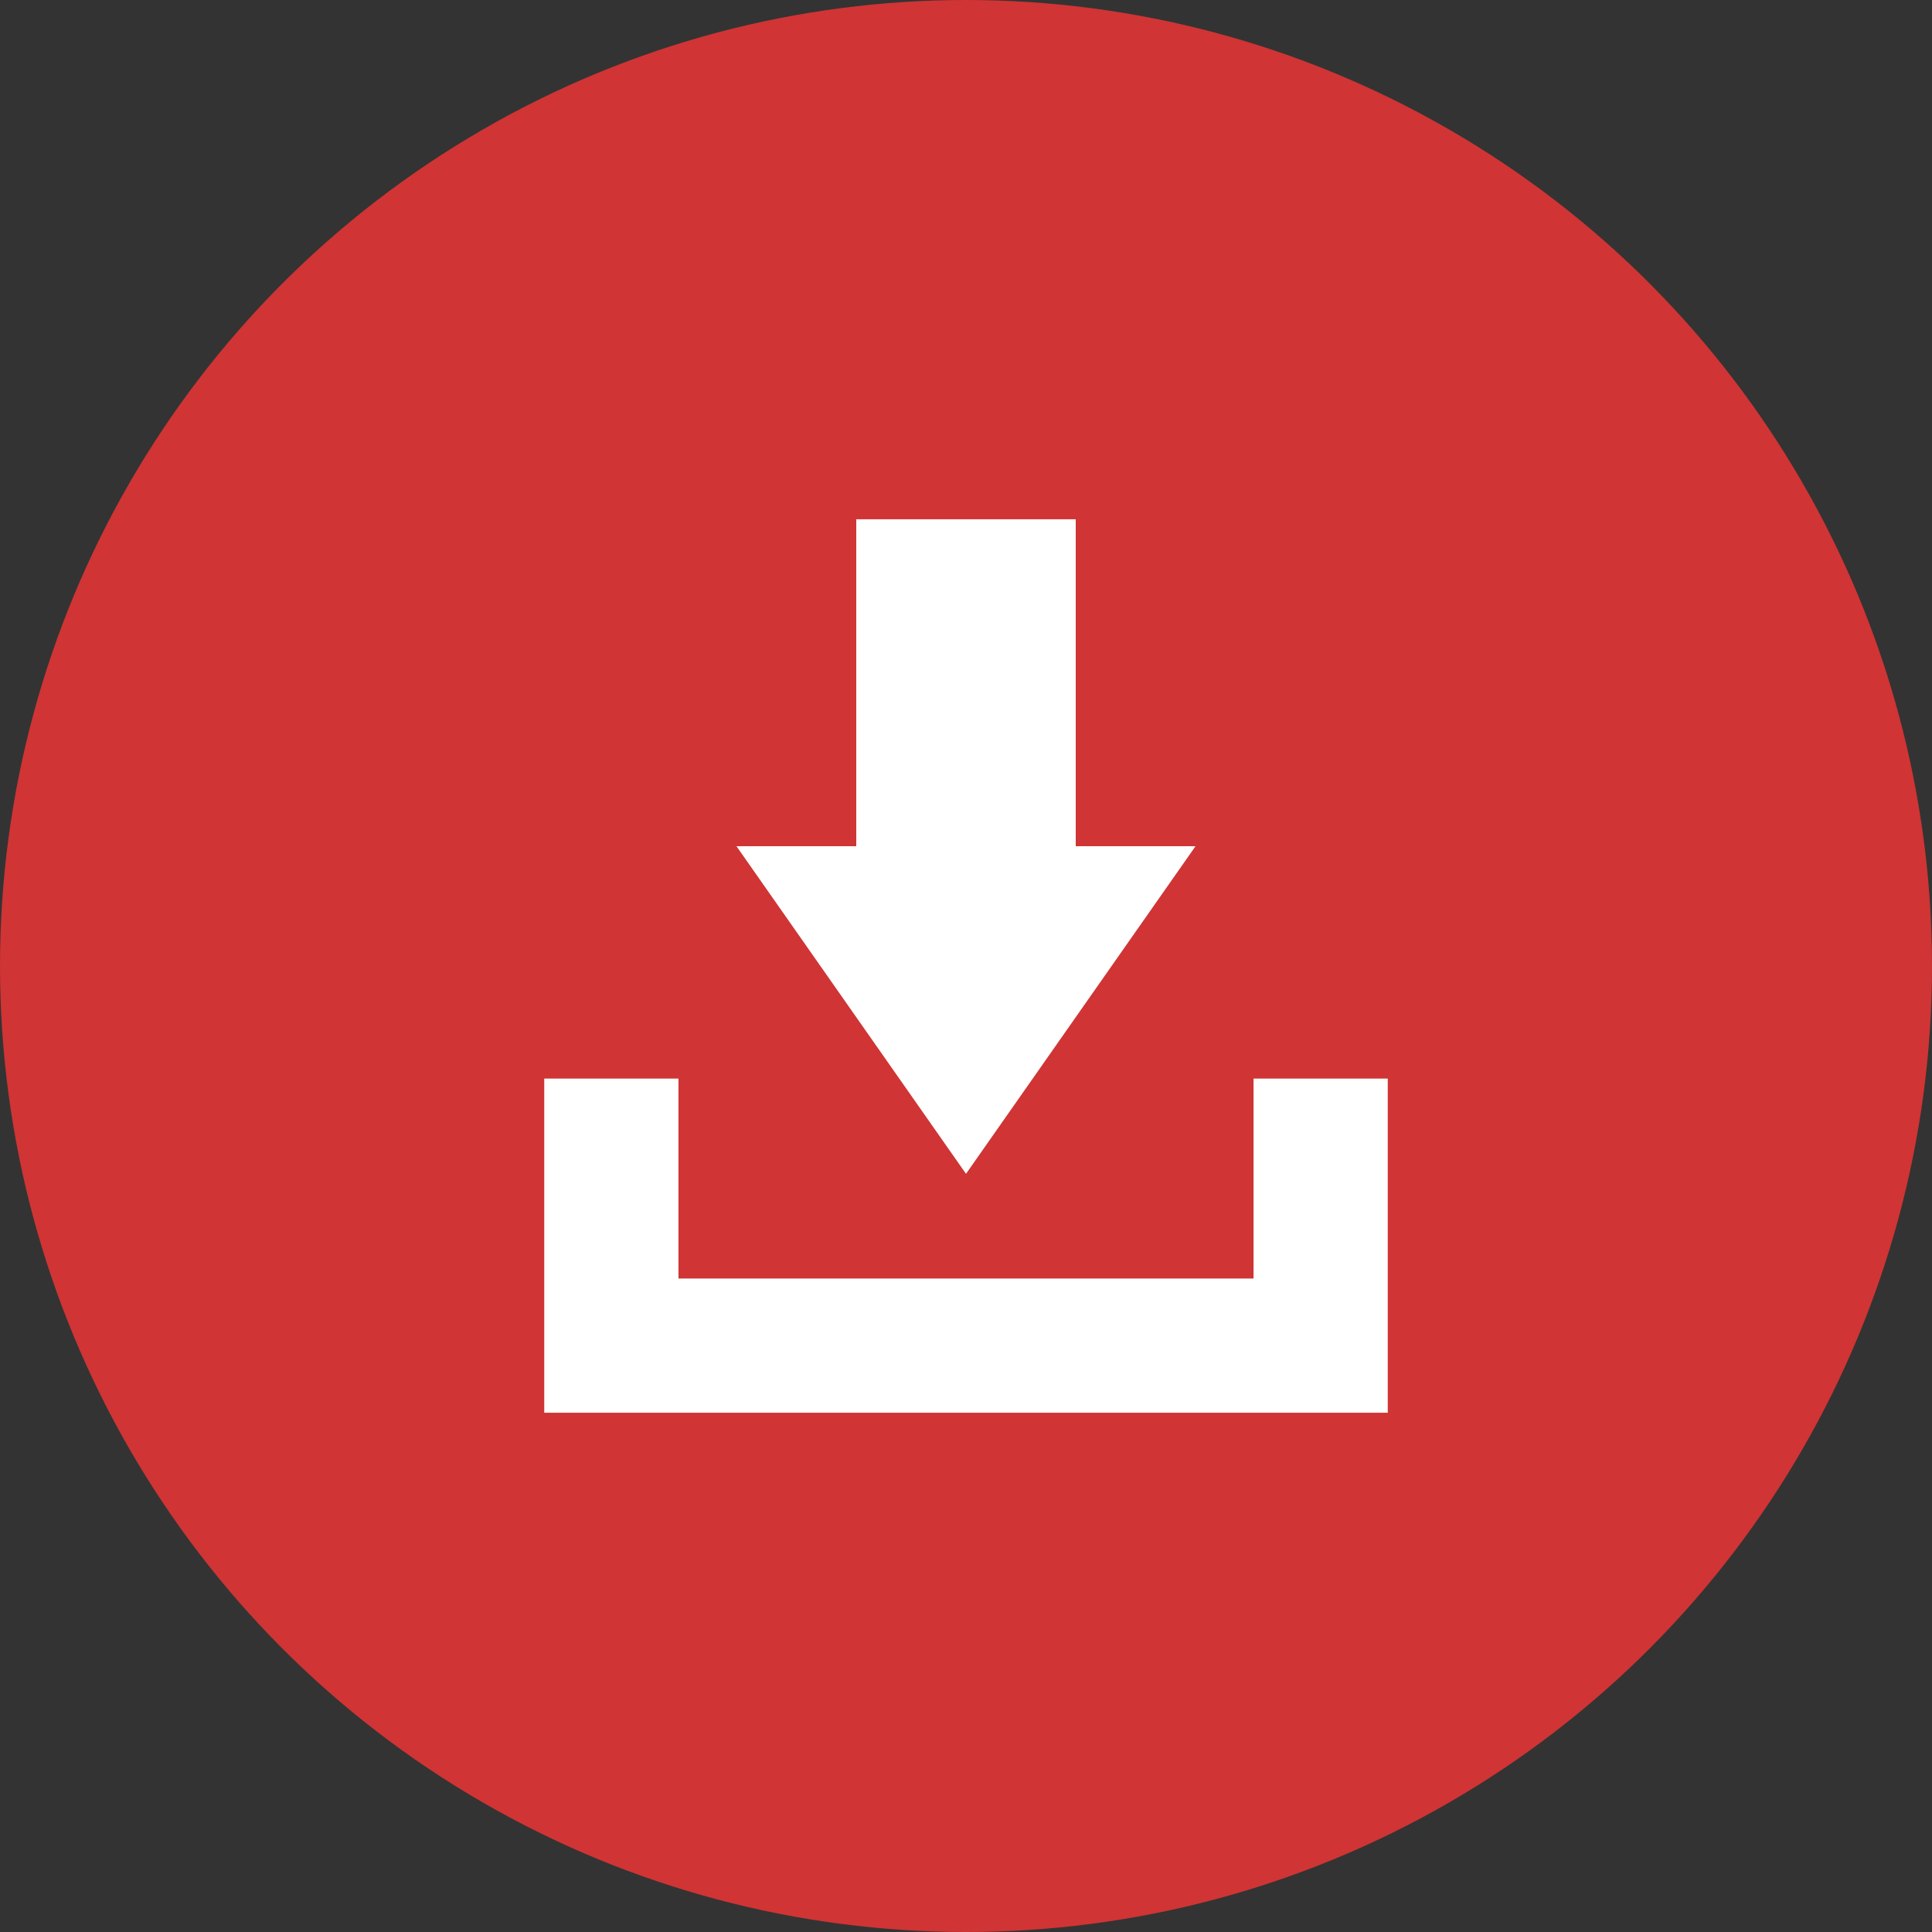 <?xml version="1.0" encoding="UTF-8" standalone="no"?>
<svg width="30px" height="30px" viewBox="0 0 30 30" version="1.1" xmlns="http://www.w3.org/2000/svg" xmlns:xlink="http://www.w3.org/1999/xlink" xmlns:sketch="http://www.bohemiancoding.com/sketch/ns">
    <rect x="0" y="0" width="30" height="30" fill="#333333" stroke="none"/>
    <!-- Generator: sketchtool 3.5.1 (25234) - http://www.bohemiancoding.com/sketch -->
    <title>Unpublish</title>
    <desc>Created with sketchtool.</desc>
    <defs></defs>
    <g id="Page-1" stroke="none" stroke-width="1" fill="none" fill-rule="evenodd" sketch:type="MSPage">
        <g id="Versions-with-bundles-v2" sketch:type="MSArtboardGroup" transform="translate(-1290, -304)">
            <g id="Unpublish-Button" sketch:type="MSLayerGroup" transform="translate(1290, 304)">
                <ellipse id="Oval-18-Copy" fill="#D03434" sketch:type="MSShapeGroup" cx="15" cy="15" rx="15" ry="15"></ellipse>
                <path d="M15,18.227 L11.436,13.14 L13.296,13.14 L13.296,8.063 L16.704,8.063 L16.704,13.14 L18.564,13.14 L15,18.227 Z M19.465,16.748 L19.465,19.853 L10.535,19.853 L10.535,16.748 L8.451,16.748 L8.451,21.937 L21.549,21.937 L21.549,16.748 L19.465,16.748 Z" id="Fill-1" fill="#FFFFFF" sketch:type="MSShapeGroup"></path>
            </g>
        </g>
    </g>
</svg>